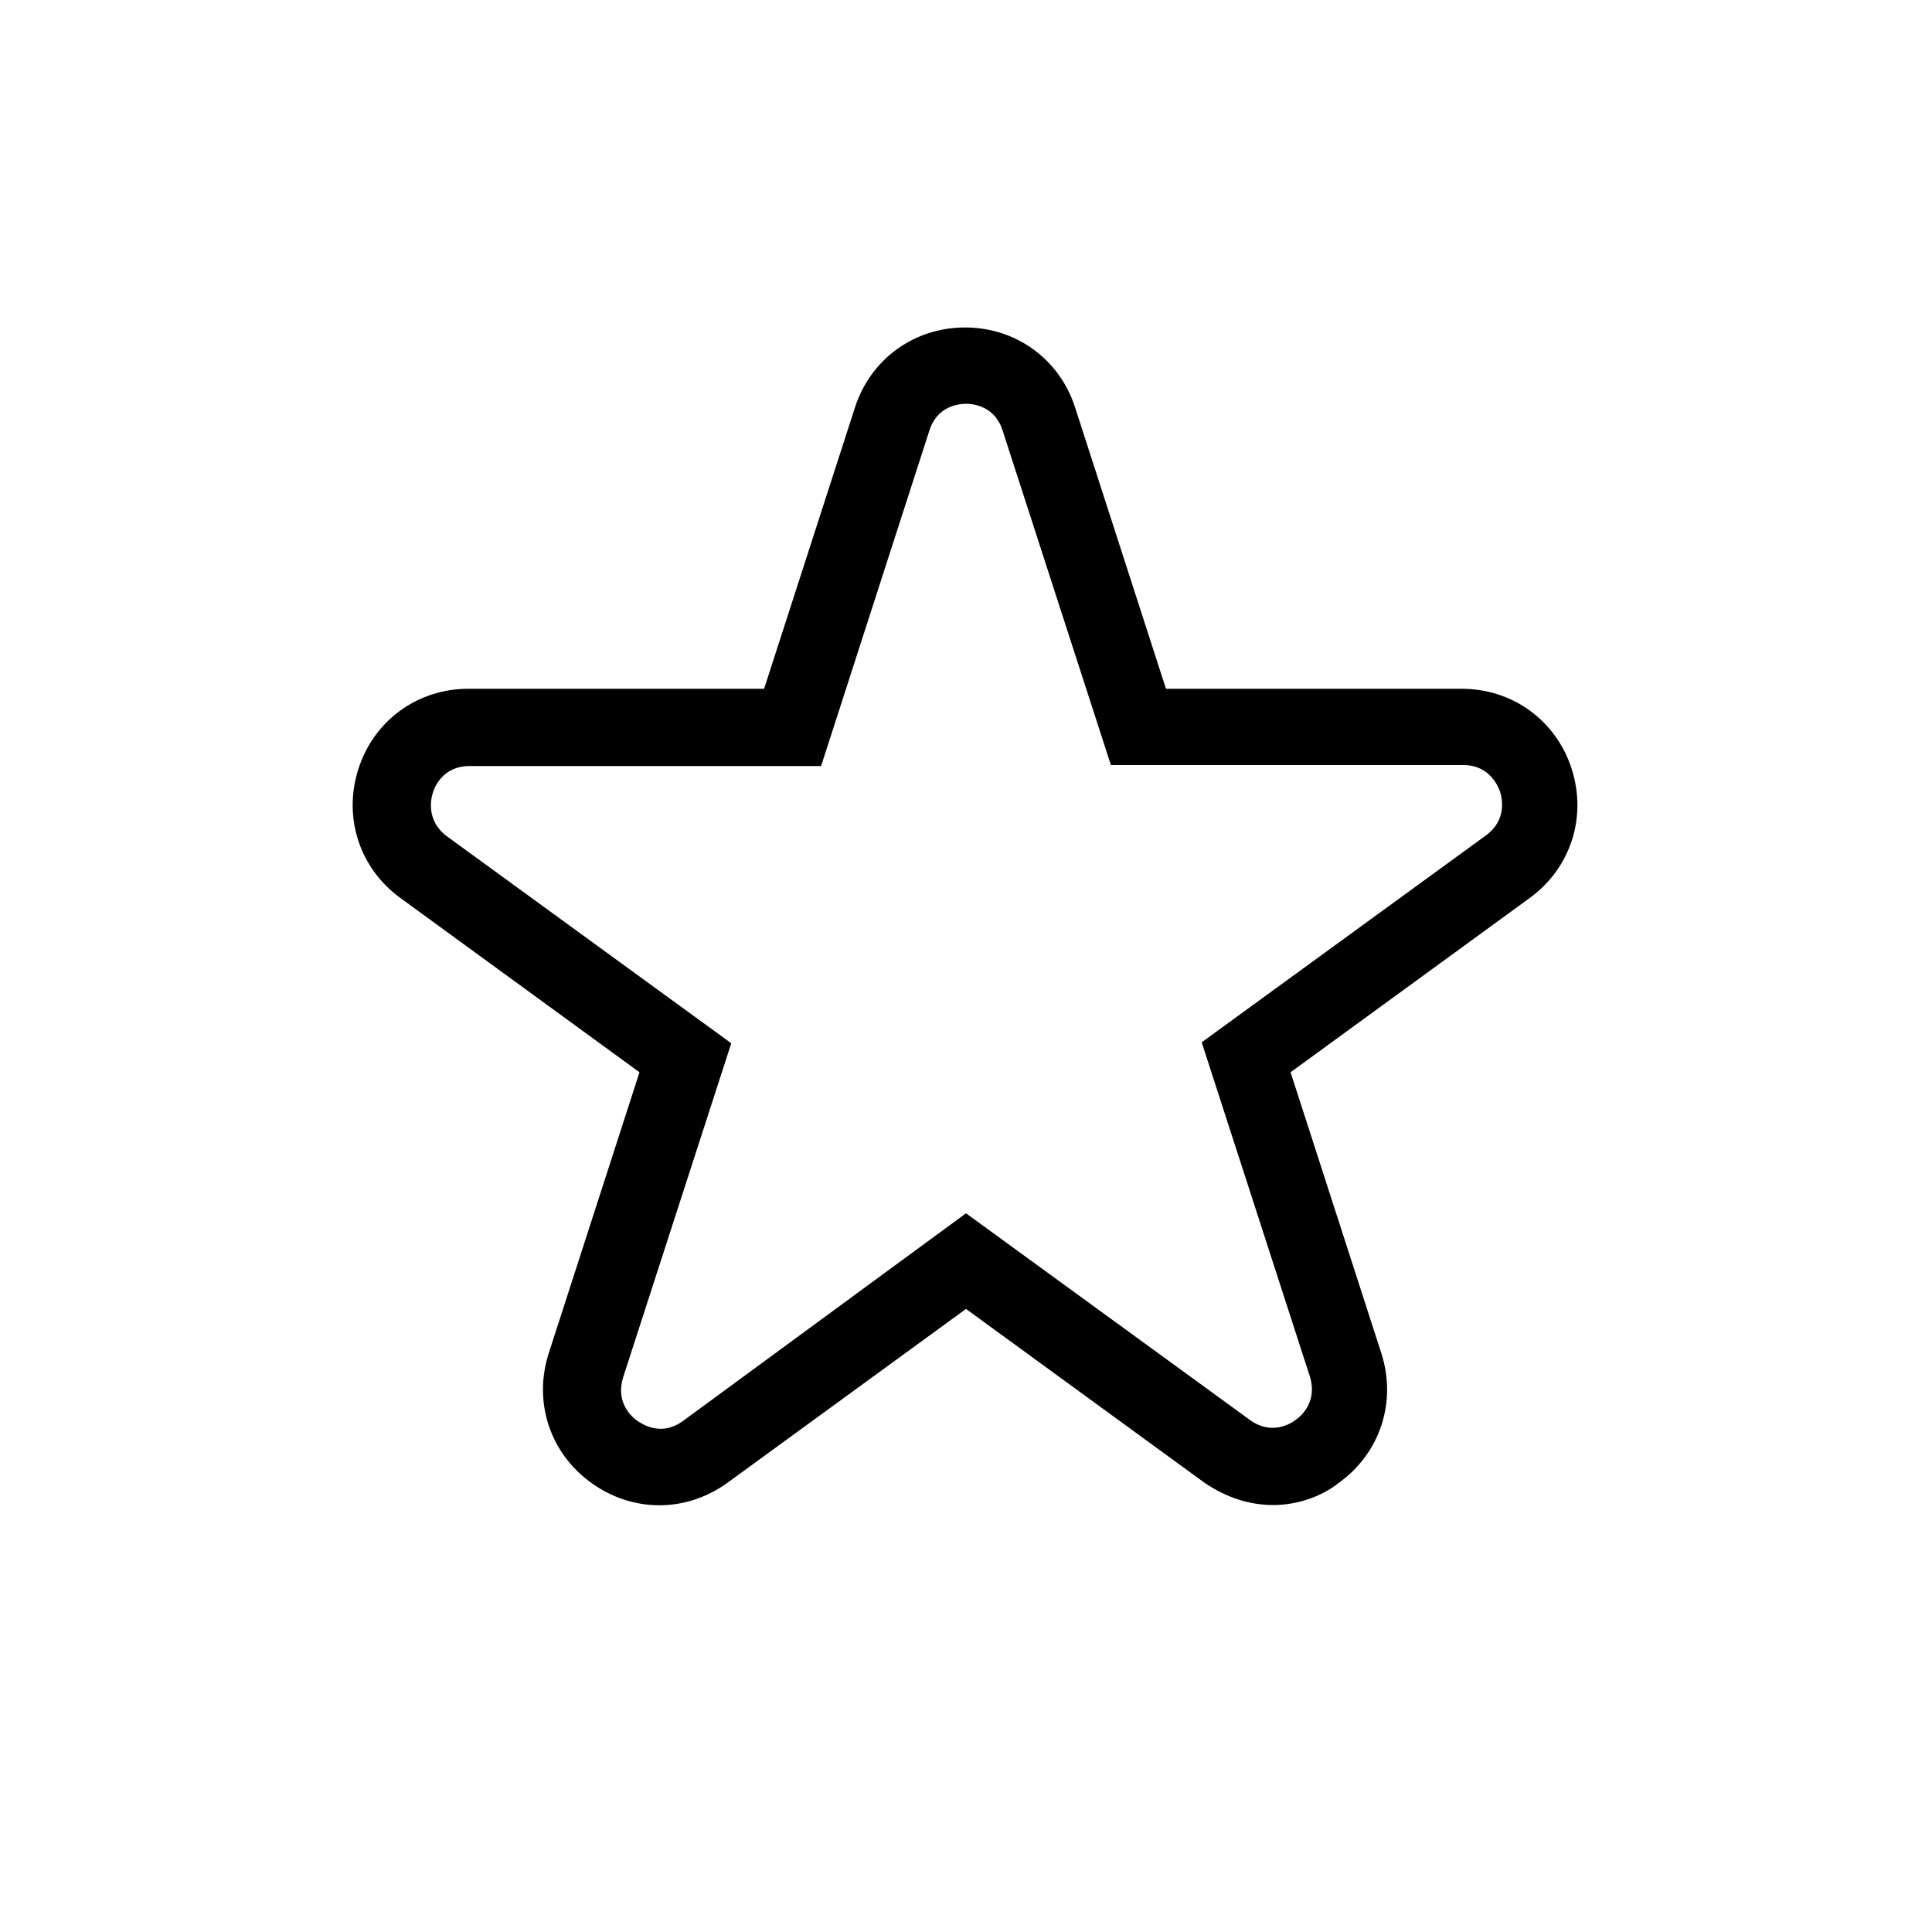 <?xml version="1.0" standalone="no"?><!DOCTYPE svg PUBLIC "-//W3C//DTD SVG 1.1//EN" "http://www.w3.org/Graphics/SVG/1.1/DTD/svg11.dtd"><svg t="1749691935570" class="icon" viewBox="0 0 1024 1024" version="1.1" xmlns="http://www.w3.org/2000/svg" p-id="4798" xmlns:xlink="http://www.w3.org/1999/xlink" width="200" height="200"><path d="M674.816 797.696c-12.8 0-25.088-4.096-36.352-11.776l-126.464-92.16-126.464 92.16c-22.016 15.872-50.176 15.872-72.192 0s-30.72-43.008-22.528-68.608l48.128-148.992-126.464-92.16c-22.016-15.872-30.72-43.008-22.528-68.608 8.192-25.6 31.232-42.496 58.368-42.496h156.672l48.128-148.992c8.192-25.6 31.232-42.496 58.368-42.496 27.136 0 50.176 16.896 58.368 42.496l48.128 148.992h156.672c27.136 0 50.176 16.896 58.368 42.496 8.192 25.6-0.512 52.736-22.528 68.608l-126.464 92.16 48.128 148.992c8.192 25.6-0.512 52.736-22.528 68.608-9.728 7.68-22.528 11.776-34.816 11.776zM512 643.072l150.528 109.568c11.264 8.192 21.504 2.048 24.064 0 3.072-2.048 11.776-9.728 7.68-23.04l-57.344-177.152 150.528-109.568c11.264-8.192 8.704-19.456 7.68-23.04-1.024-3.072-5.632-14.336-19.456-14.336H588.8l-57.344-177.152c-4.096-13.312-15.872-14.336-19.456-14.336-3.584 0-15.36 1.024-19.456 14.336L435.2 406.016H248.832c-13.824 0-18.432 10.752-19.456 14.336-1.024 3.072-3.584 14.848 7.68 23.04L387.584 552.96l-57.344 177.152c-4.096 13.312 4.608 20.992 7.68 23.04 3.072 2.048 12.8 8.192 24.064 0l150.016-110.08z" p-id="4799"></path></svg>